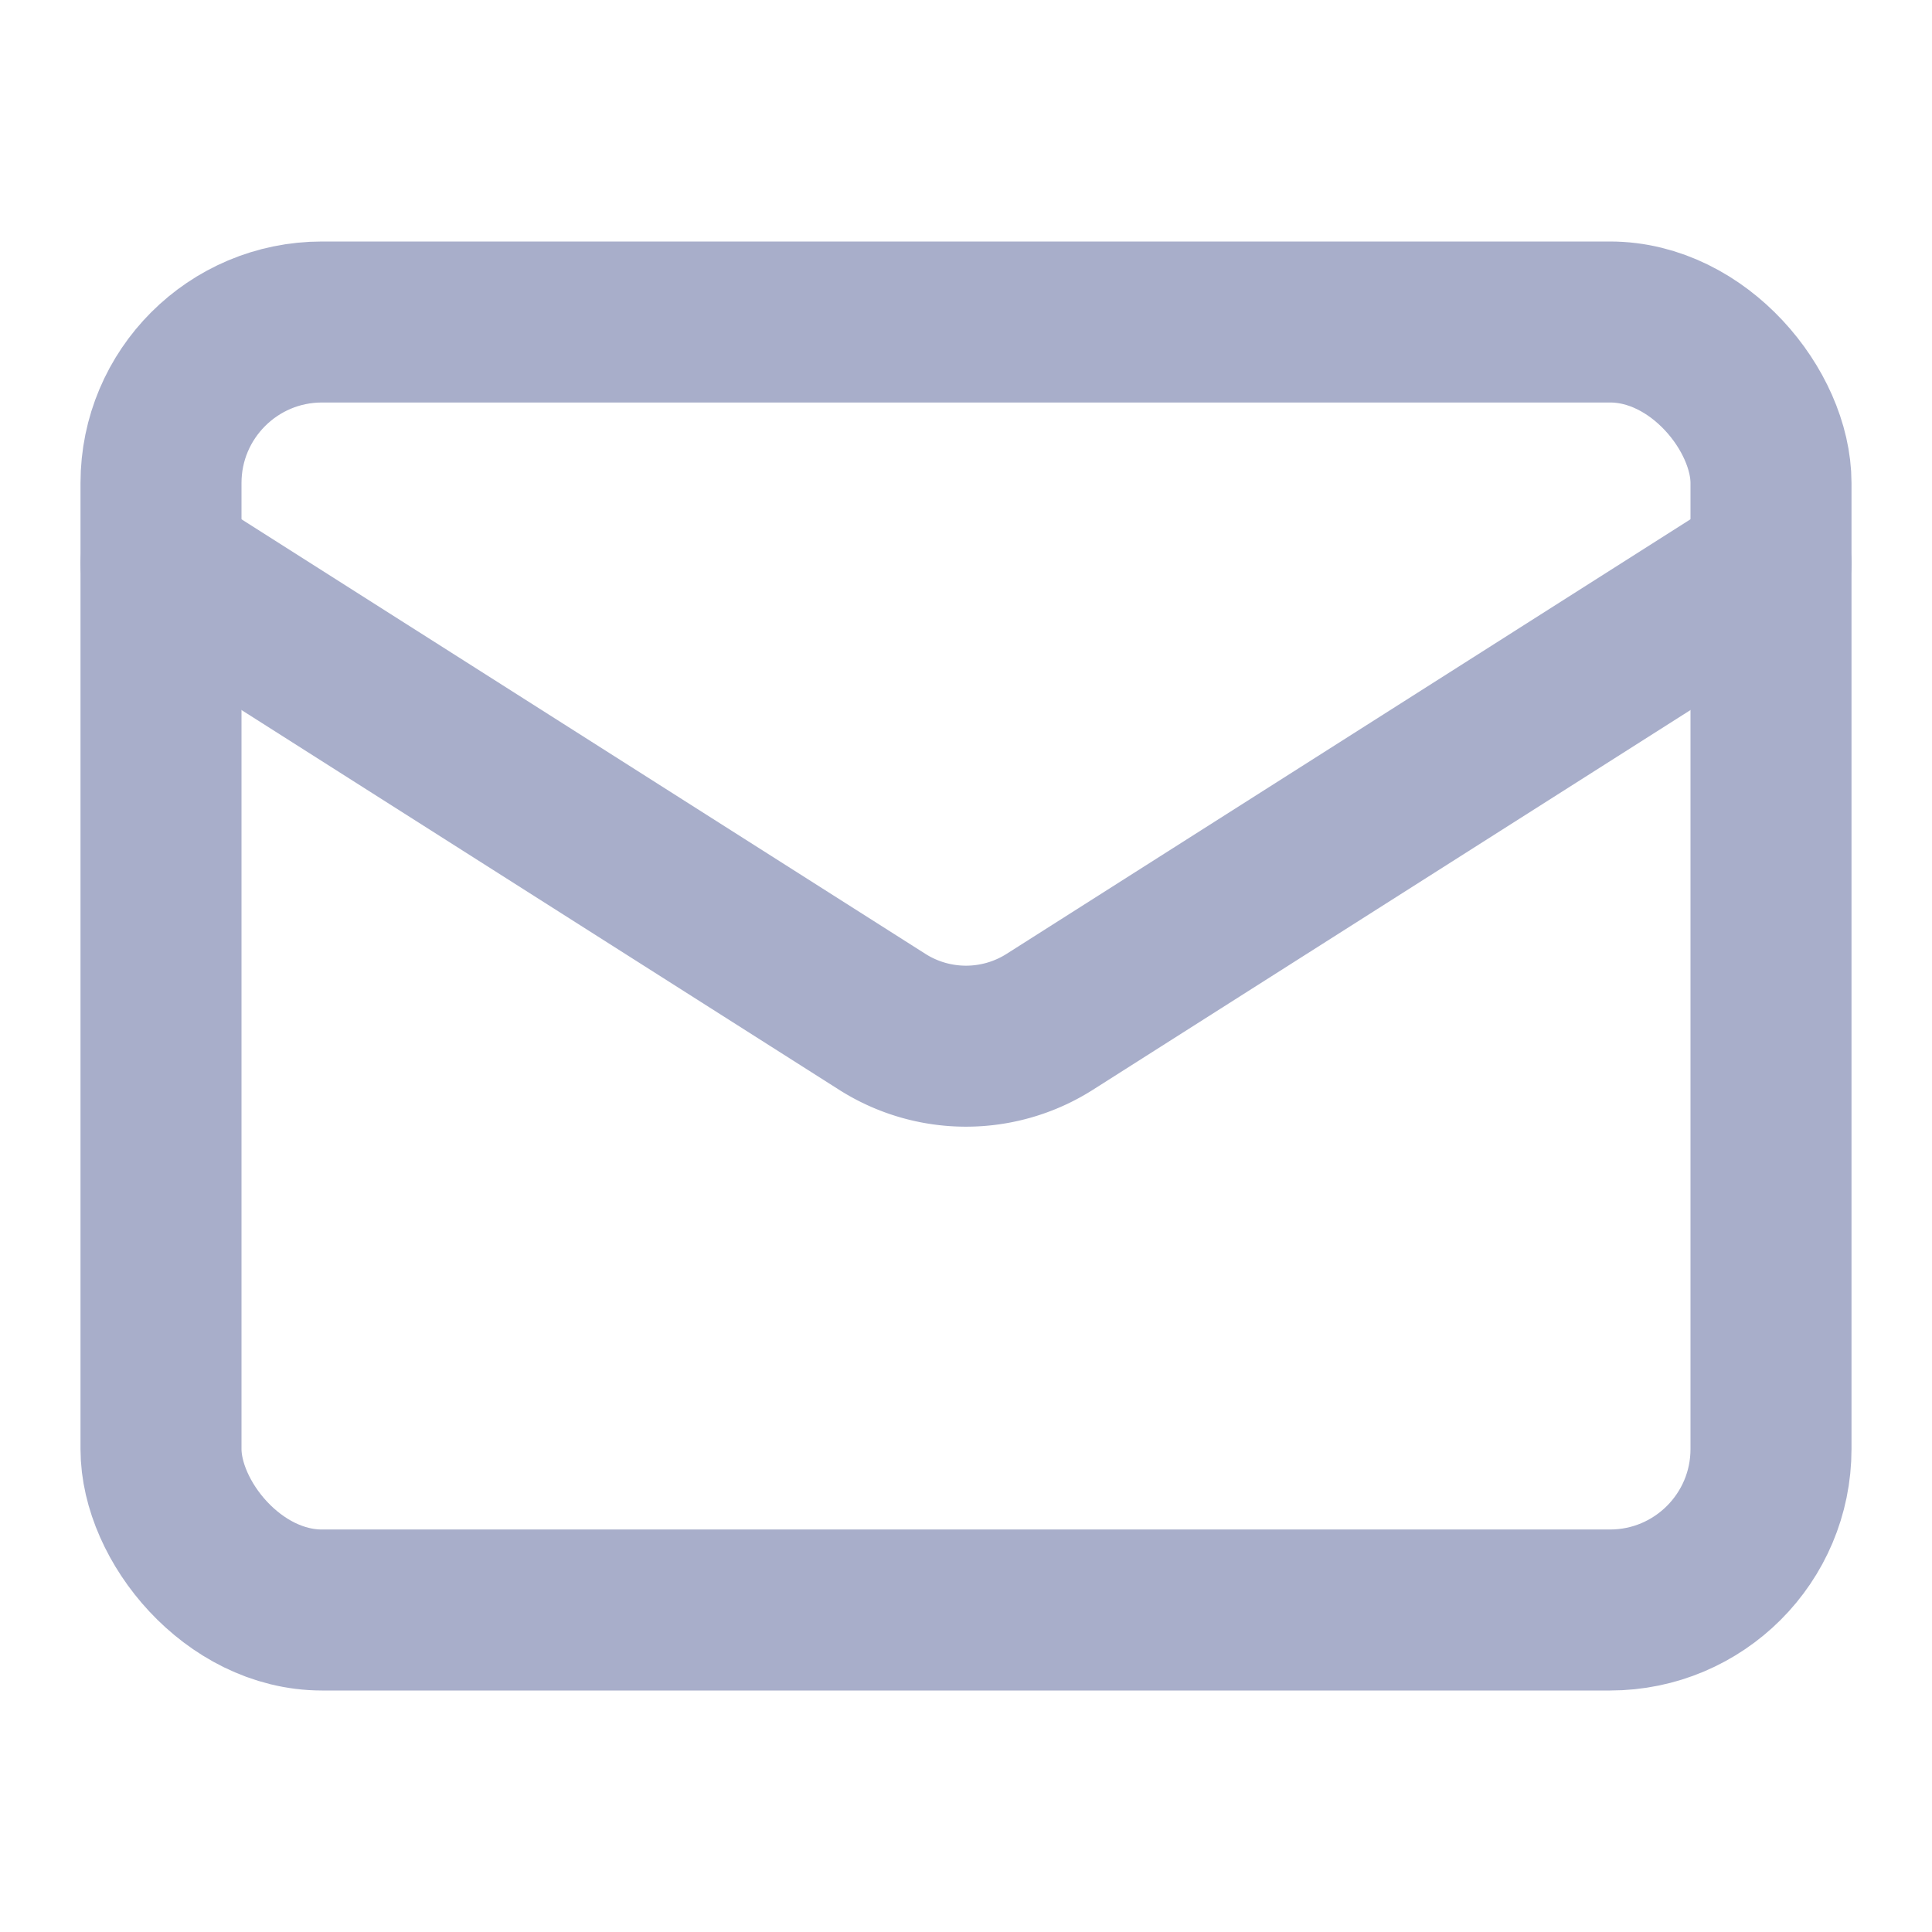 <svg xmlns="http://www.w3.org/2000/svg" width="24" height="24" viewBox="0 0 24 24" fill="none" stroke="rgb(168, 174, 202)" stroke-width="2" stroke-linecap="round" stroke-linejoin="round" class="text-mid-neutral-100"><rect width="20" height="16" x="2" y="4" rx="2"></rect><path d="m22 7-8.97 5.7a1.94 1.94 0 0 1-2.06 0L2 7"></path></svg>